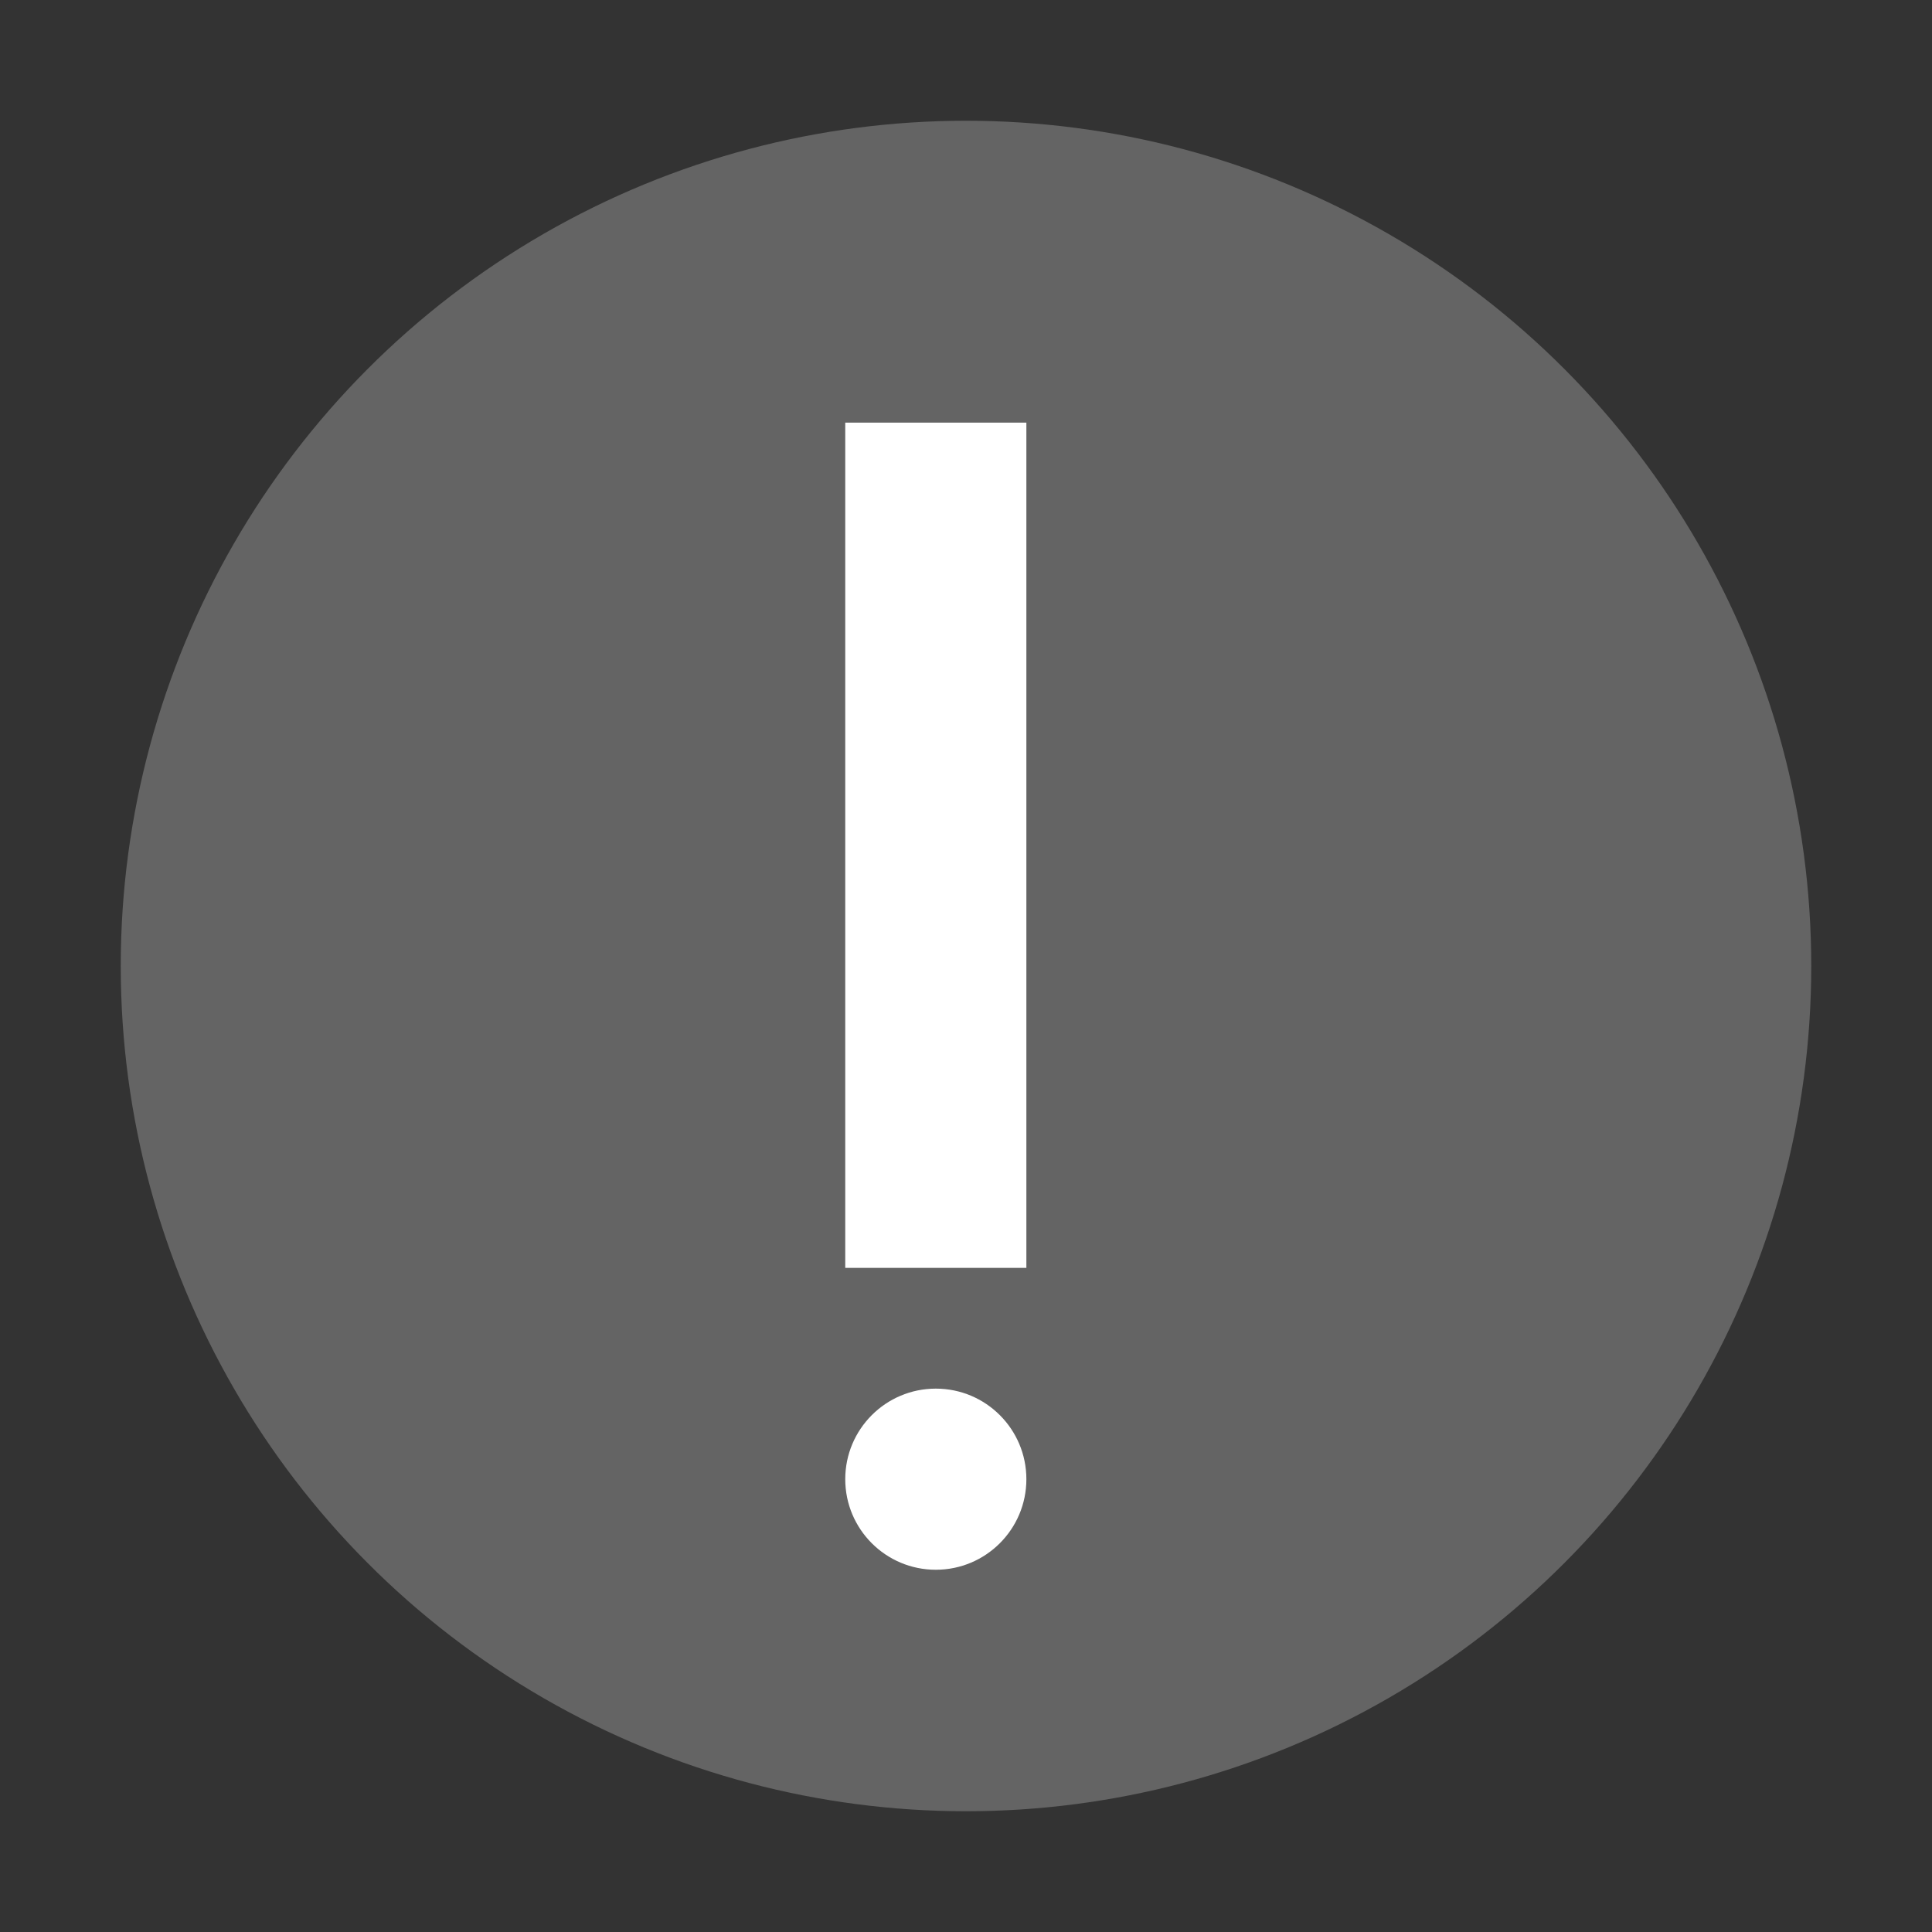 <?xml version="1.0" encoding="UTF-8" standalone="no"?>
<svg id="svg2" xmlns:rdf="http://www.w3.org/1999/02/22-rdf-syntax-ns#" xmlns="http://www.w3.org/2000/svg" viewBox="0 0 32 32" height="32" width="32" version="1.1" xmlns:cc="http://creativecommons.org/ns#" xmlns:dc="http://purl.org/dc/elements/1.1/">
 <rect x="0" y="0" width="32" height="32" fill="#333333" stroke="none"/>
 <g id="g4192" transform="translate(-2,2)">
  <circle id="path3197" cy="14" cx="18" r="14" fill="#646464"/>
  <circle id="path3200" cy="22.5" cx="17.5" r="1.5" fill="#fff"/>
  <path id="path3202" d="m16 19h3v-14h-3z" fill-rule="evenodd" fill="#fff"/>
 </g>
</svg>
